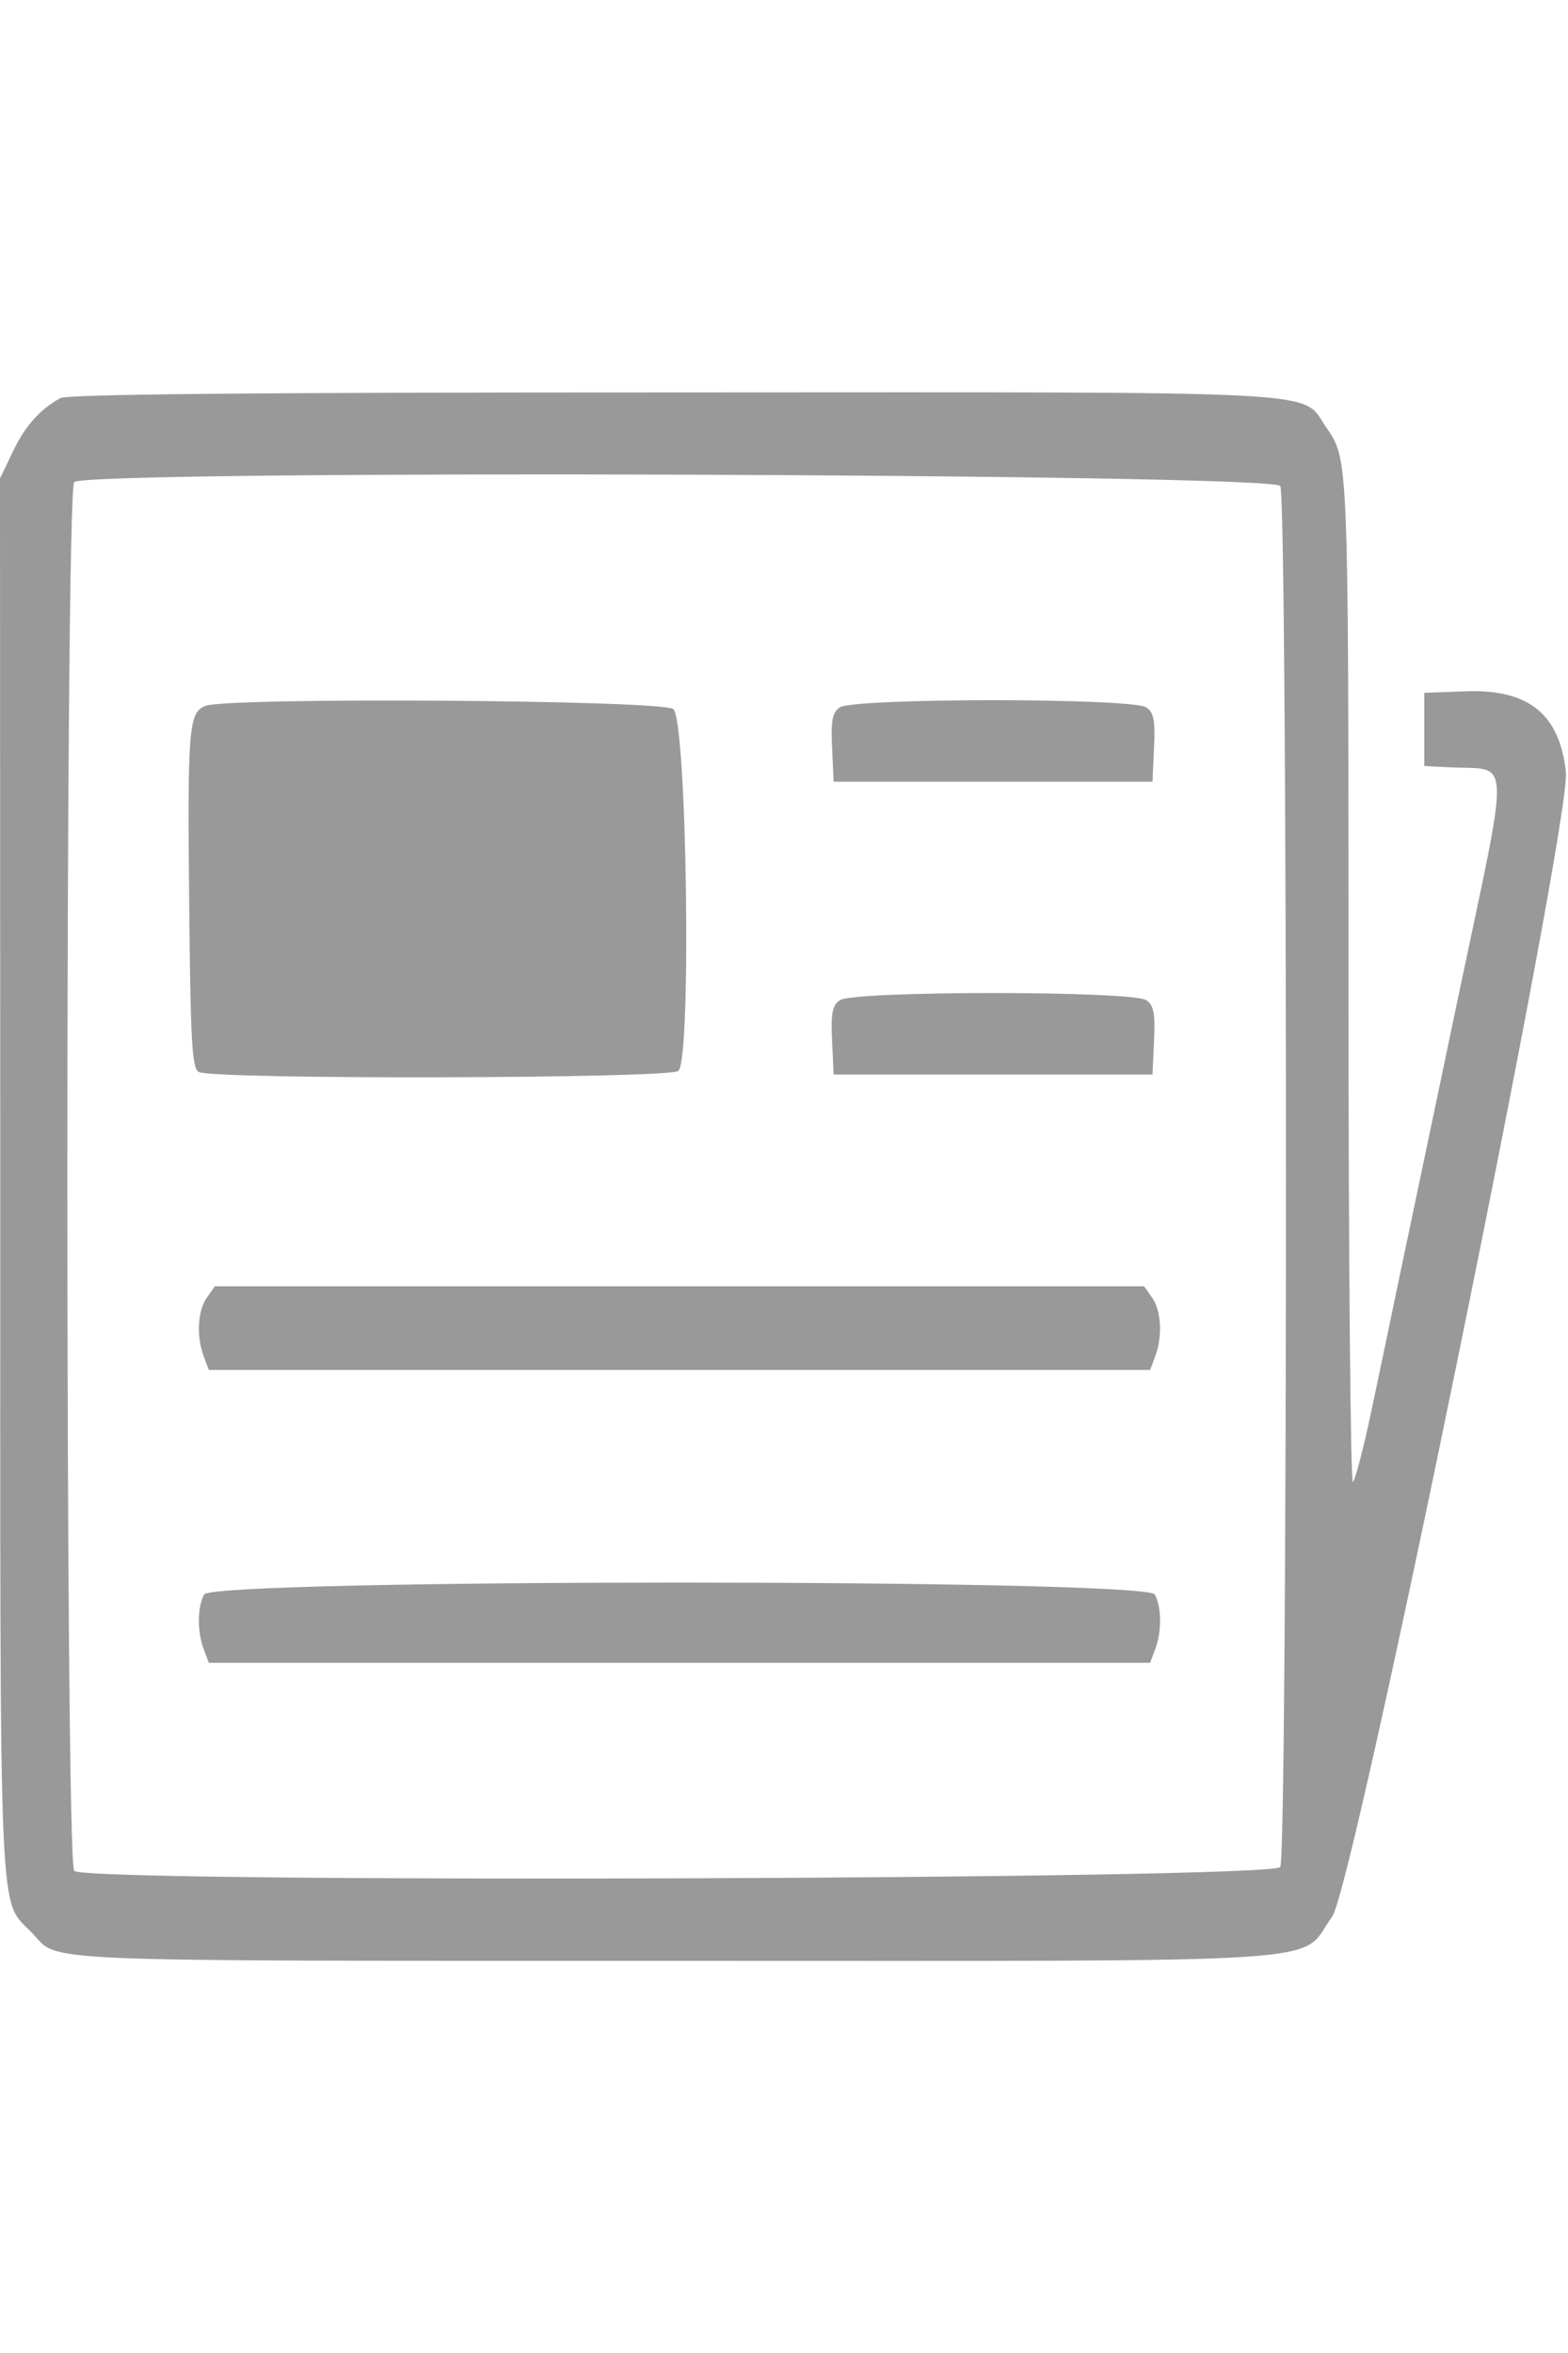 <svg version="1" xmlns="http://www.w3.org/2000/svg" width="200" height="300" viewBox="0 0 300 300"><g transform="translate(0,300) scale(0.05,-0.05)" fill="#999999" stroke="none"><path d="M230 5977c-79-44-136-109-182-207l-48-100 1-2670c0-2965-9-2753 125-2897 102-108-29-103 2454-103 2612 0 2385-15 2518 170 83 116 914 4184 894 4377-24 221-142 317-381 309l-161-6 0-140 0-140 100-5c234-12 231 76 28-887-88-422-188-894-220-1048-32-154-82-392-111-530-29-137-61-259-70-269-9-10-17 850-17 1912 0 2010 0 2000-85 2122-100 144 73 135-2499 134-1646 0-2317-7-2346-22zm4669-336c29-54 29-5228 0-5282-25-48-4567-63-4615-15-35 35-35 5277 0 5312 48 48 4590 33 4615-15zM786 4800c-64-26-69-82-62-766 5-521 11-618 36-634 47-30 1806-26 1836 4 51 51 32 1348-20 1384-50 35-1705 46-1790 12zM3213 4794c-28-20-34-50-29-155l6-129 610 0 610 0 6 129c5 105-1 135-29 155-50 37-1124 37-1174 0zM3213 3674c-28-20-34-50-29-155l6-129 610 0 610 0 6 129c5 105-1 135-29 155-50 37-1124 37-1174 0zM791 2536c-35-51-40-149-11-225l19-51 1801 0 1801 0 19 51c29 76 24 174-11 225l-31 44-1778 0-1778 0-31-44zM781 1401c-26-48-27-143-1-210l19-51 1801 0 1801 0 19 51c26 67 25 162-1 210-32 61-3606 61-3638 0z"/></g></svg>